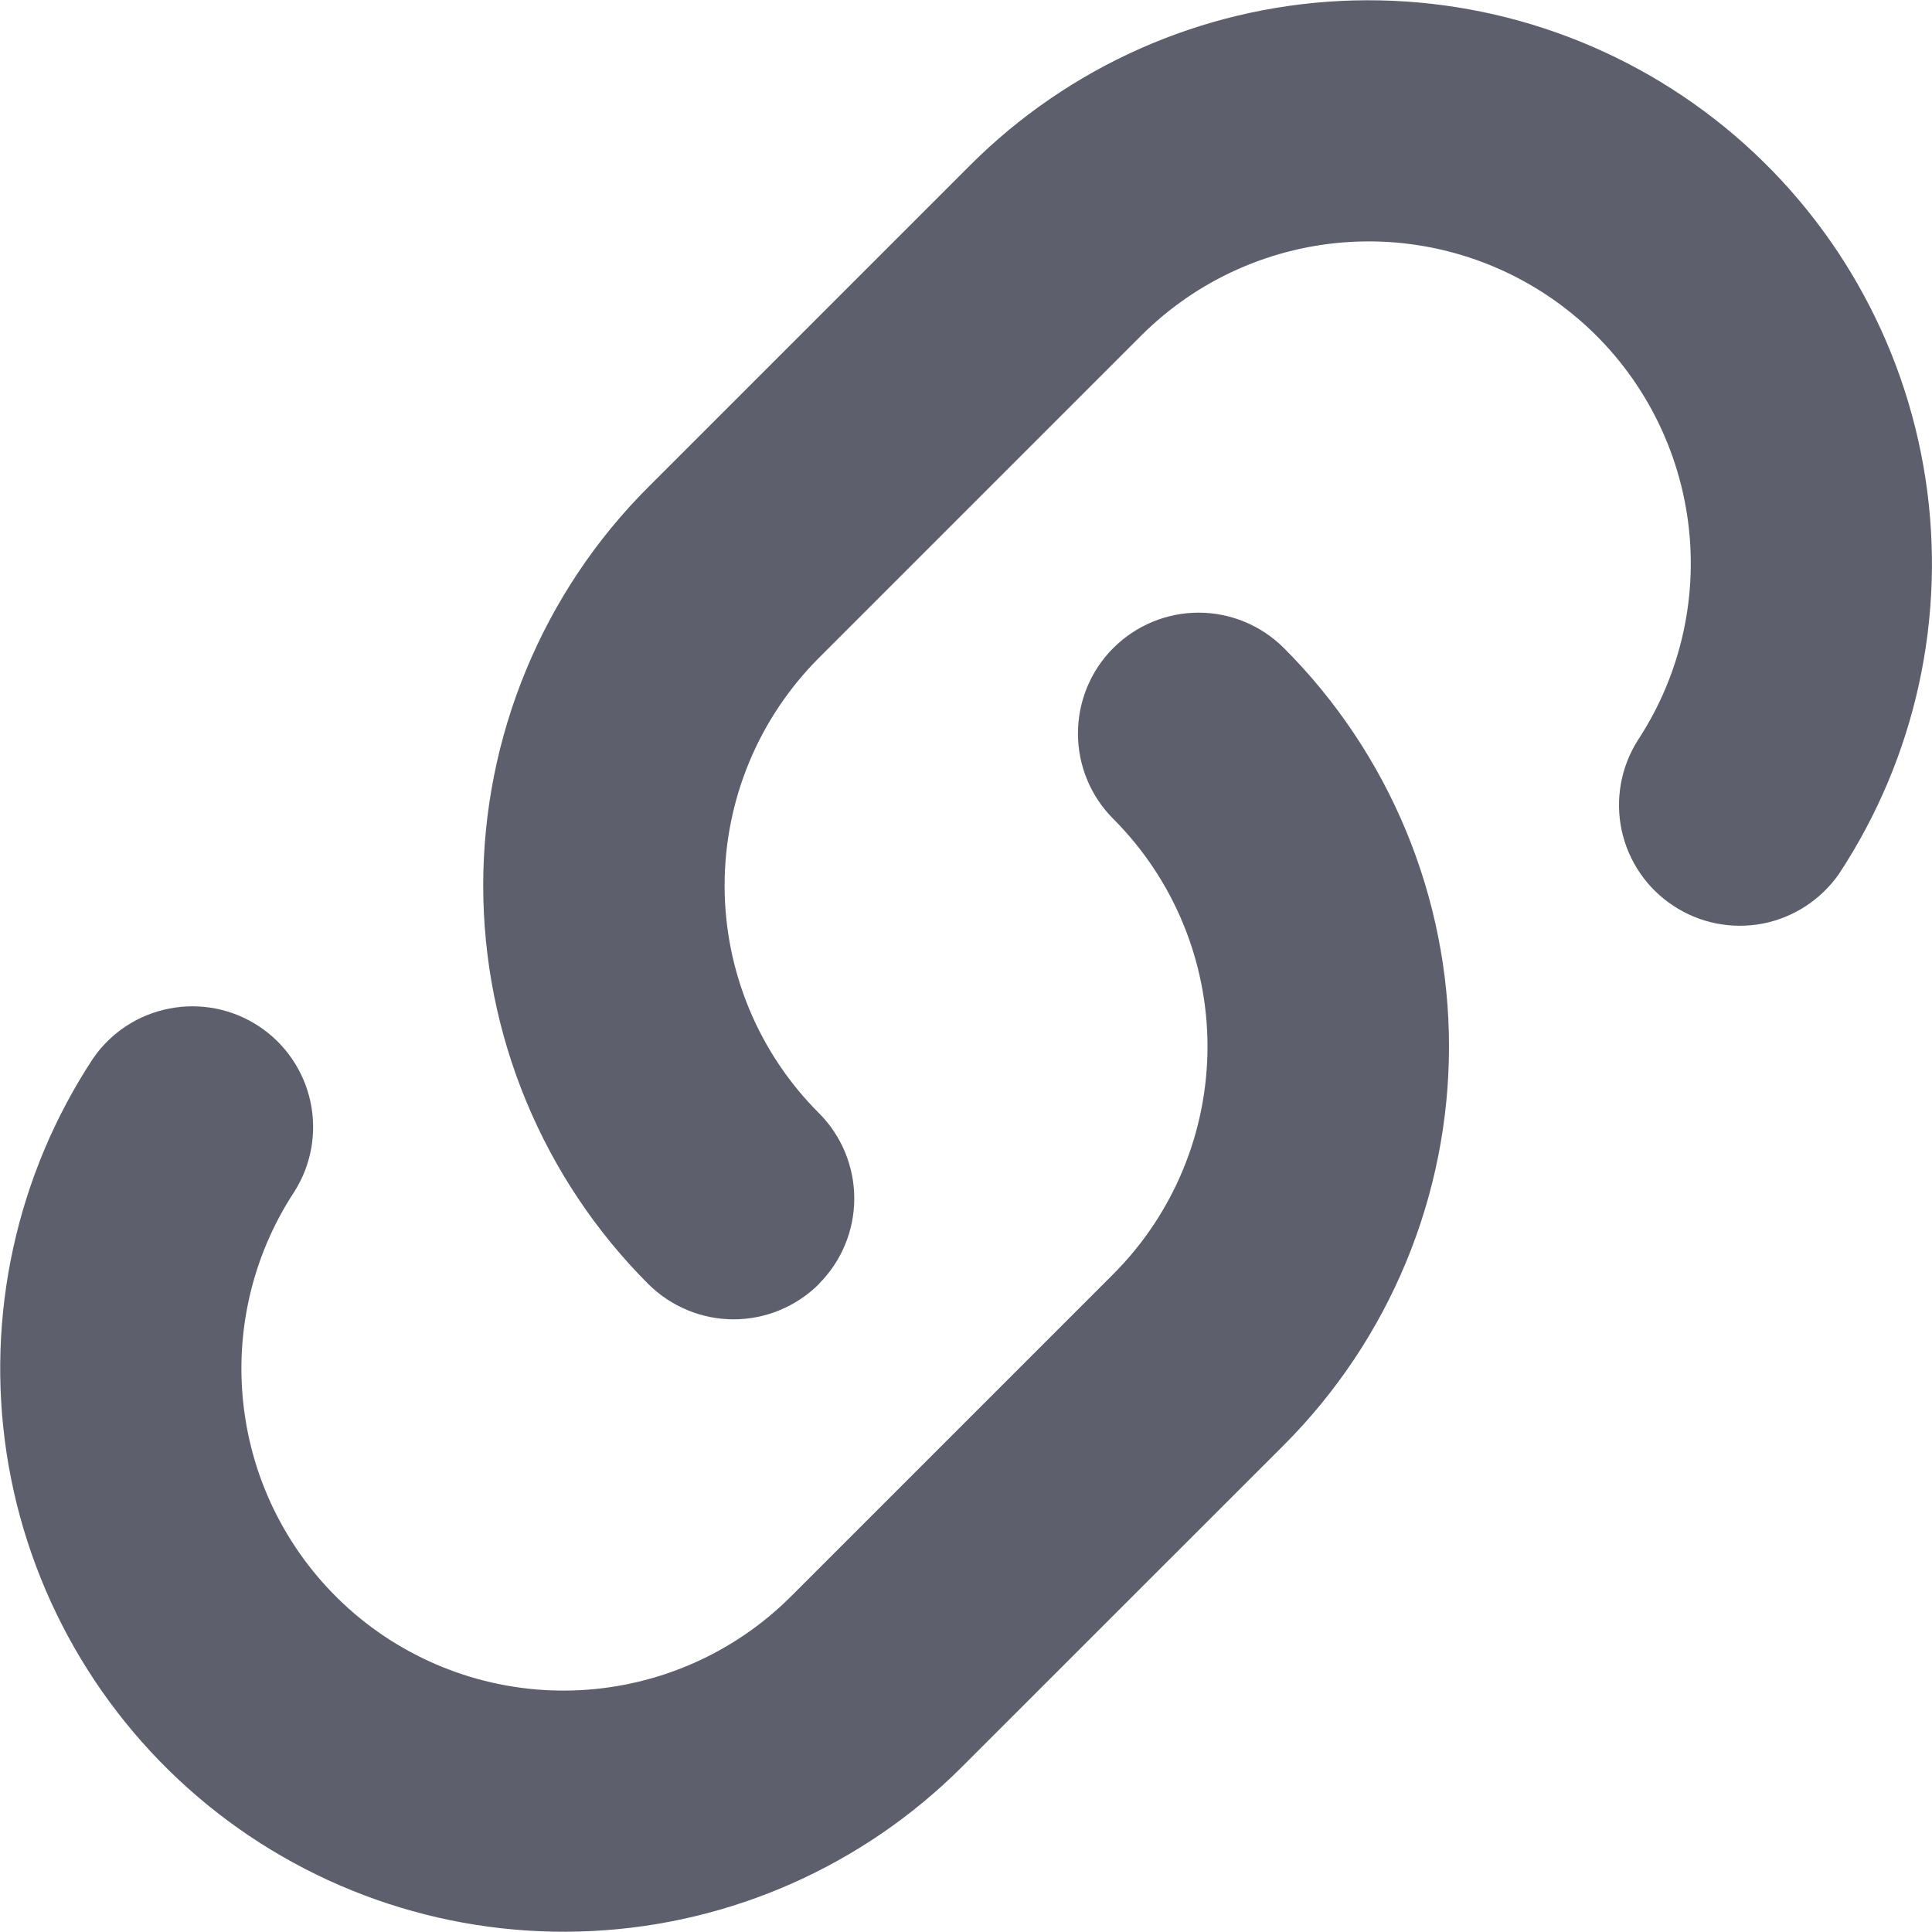 <svg xmlns="http://www.w3.org/2000/svg" width="18" height="18" viewBox="0 0 18 18" fill="none">
  <path fill-rule="evenodd" clip-rule="evenodd" d="M10.372 6.038C10.583 5.827 10.869 5.708 11.167 5.708C11.465 5.708 11.751 5.827 11.962 6.038C12.449 6.525 12.836 7.104 13.1 7.741C13.364 8.378 13.5 9.061 13.5 9.75C13.5 10.44 13.364 11.122 13.1 11.759C12.836 12.396 12.449 12.975 11.962 13.463L8.962 16.462C8.042 17.381 6.814 17.926 5.516 17.991C4.217 18.056 2.941 17.638 1.933 16.816C0.926 15.994 0.259 14.828 0.062 13.543C-0.134 12.258 0.153 10.945 0.868 9.86C1.035 9.618 1.291 9.451 1.58 9.396C1.869 9.34 2.168 9.4 2.413 9.562C2.658 9.724 2.83 9.976 2.892 10.263C2.954 10.551 2.901 10.851 2.744 11.1C2.335 11.721 2.171 12.471 2.284 13.206C2.396 13.94 2.778 14.607 3.354 15.077C3.93 15.546 4.66 15.785 5.403 15.747C6.145 15.709 6.847 15.397 7.372 14.871L10.372 11.871C10.934 11.308 11.25 10.546 11.25 9.75C11.25 8.955 10.934 8.192 10.372 7.629C10.161 7.418 10.043 7.132 10.043 6.834C10.043 6.536 10.161 6.248 10.372 6.038Z" fill="#5D5F6C"/>
  <path fill-rule="evenodd" clip-rule="evenodd" d="M7.63 11.963C7.419 12.173 7.133 12.292 6.835 12.292C6.537 12.292 6.251 12.173 6.04 11.963C5.552 11.475 5.166 10.896 4.902 10.259C4.638 9.622 4.502 8.94 4.502 8.25C4.502 7.561 4.638 6.878 4.902 6.241C5.166 5.604 5.552 5.025 6.04 4.538L9.04 1.538C9.96 0.619 11.188 0.074 12.486 0.009C13.785 -0.056 15.061 0.363 16.068 1.184C17.076 2.006 17.742 3.173 17.939 4.458C18.136 5.743 17.849 7.055 17.134 8.141C16.966 8.382 16.711 8.549 16.422 8.605C16.133 8.66 15.834 8.601 15.589 8.438C15.343 8.276 15.171 8.024 15.109 7.737C15.047 7.449 15.101 7.149 15.257 6.9C15.666 6.28 15.831 5.529 15.718 4.795C15.605 4.06 15.224 3.393 14.648 2.924C14.072 2.454 13.341 2.215 12.599 2.253C11.857 2.291 11.155 2.603 10.63 3.129L7.63 6.129C7.067 6.692 6.751 7.455 6.751 8.25C6.751 9.046 7.067 9.809 7.63 10.371C7.841 10.582 7.959 10.868 7.959 11.166C7.959 11.464 7.841 11.75 7.63 11.961" fill="#5D5F6C"/>
</svg>